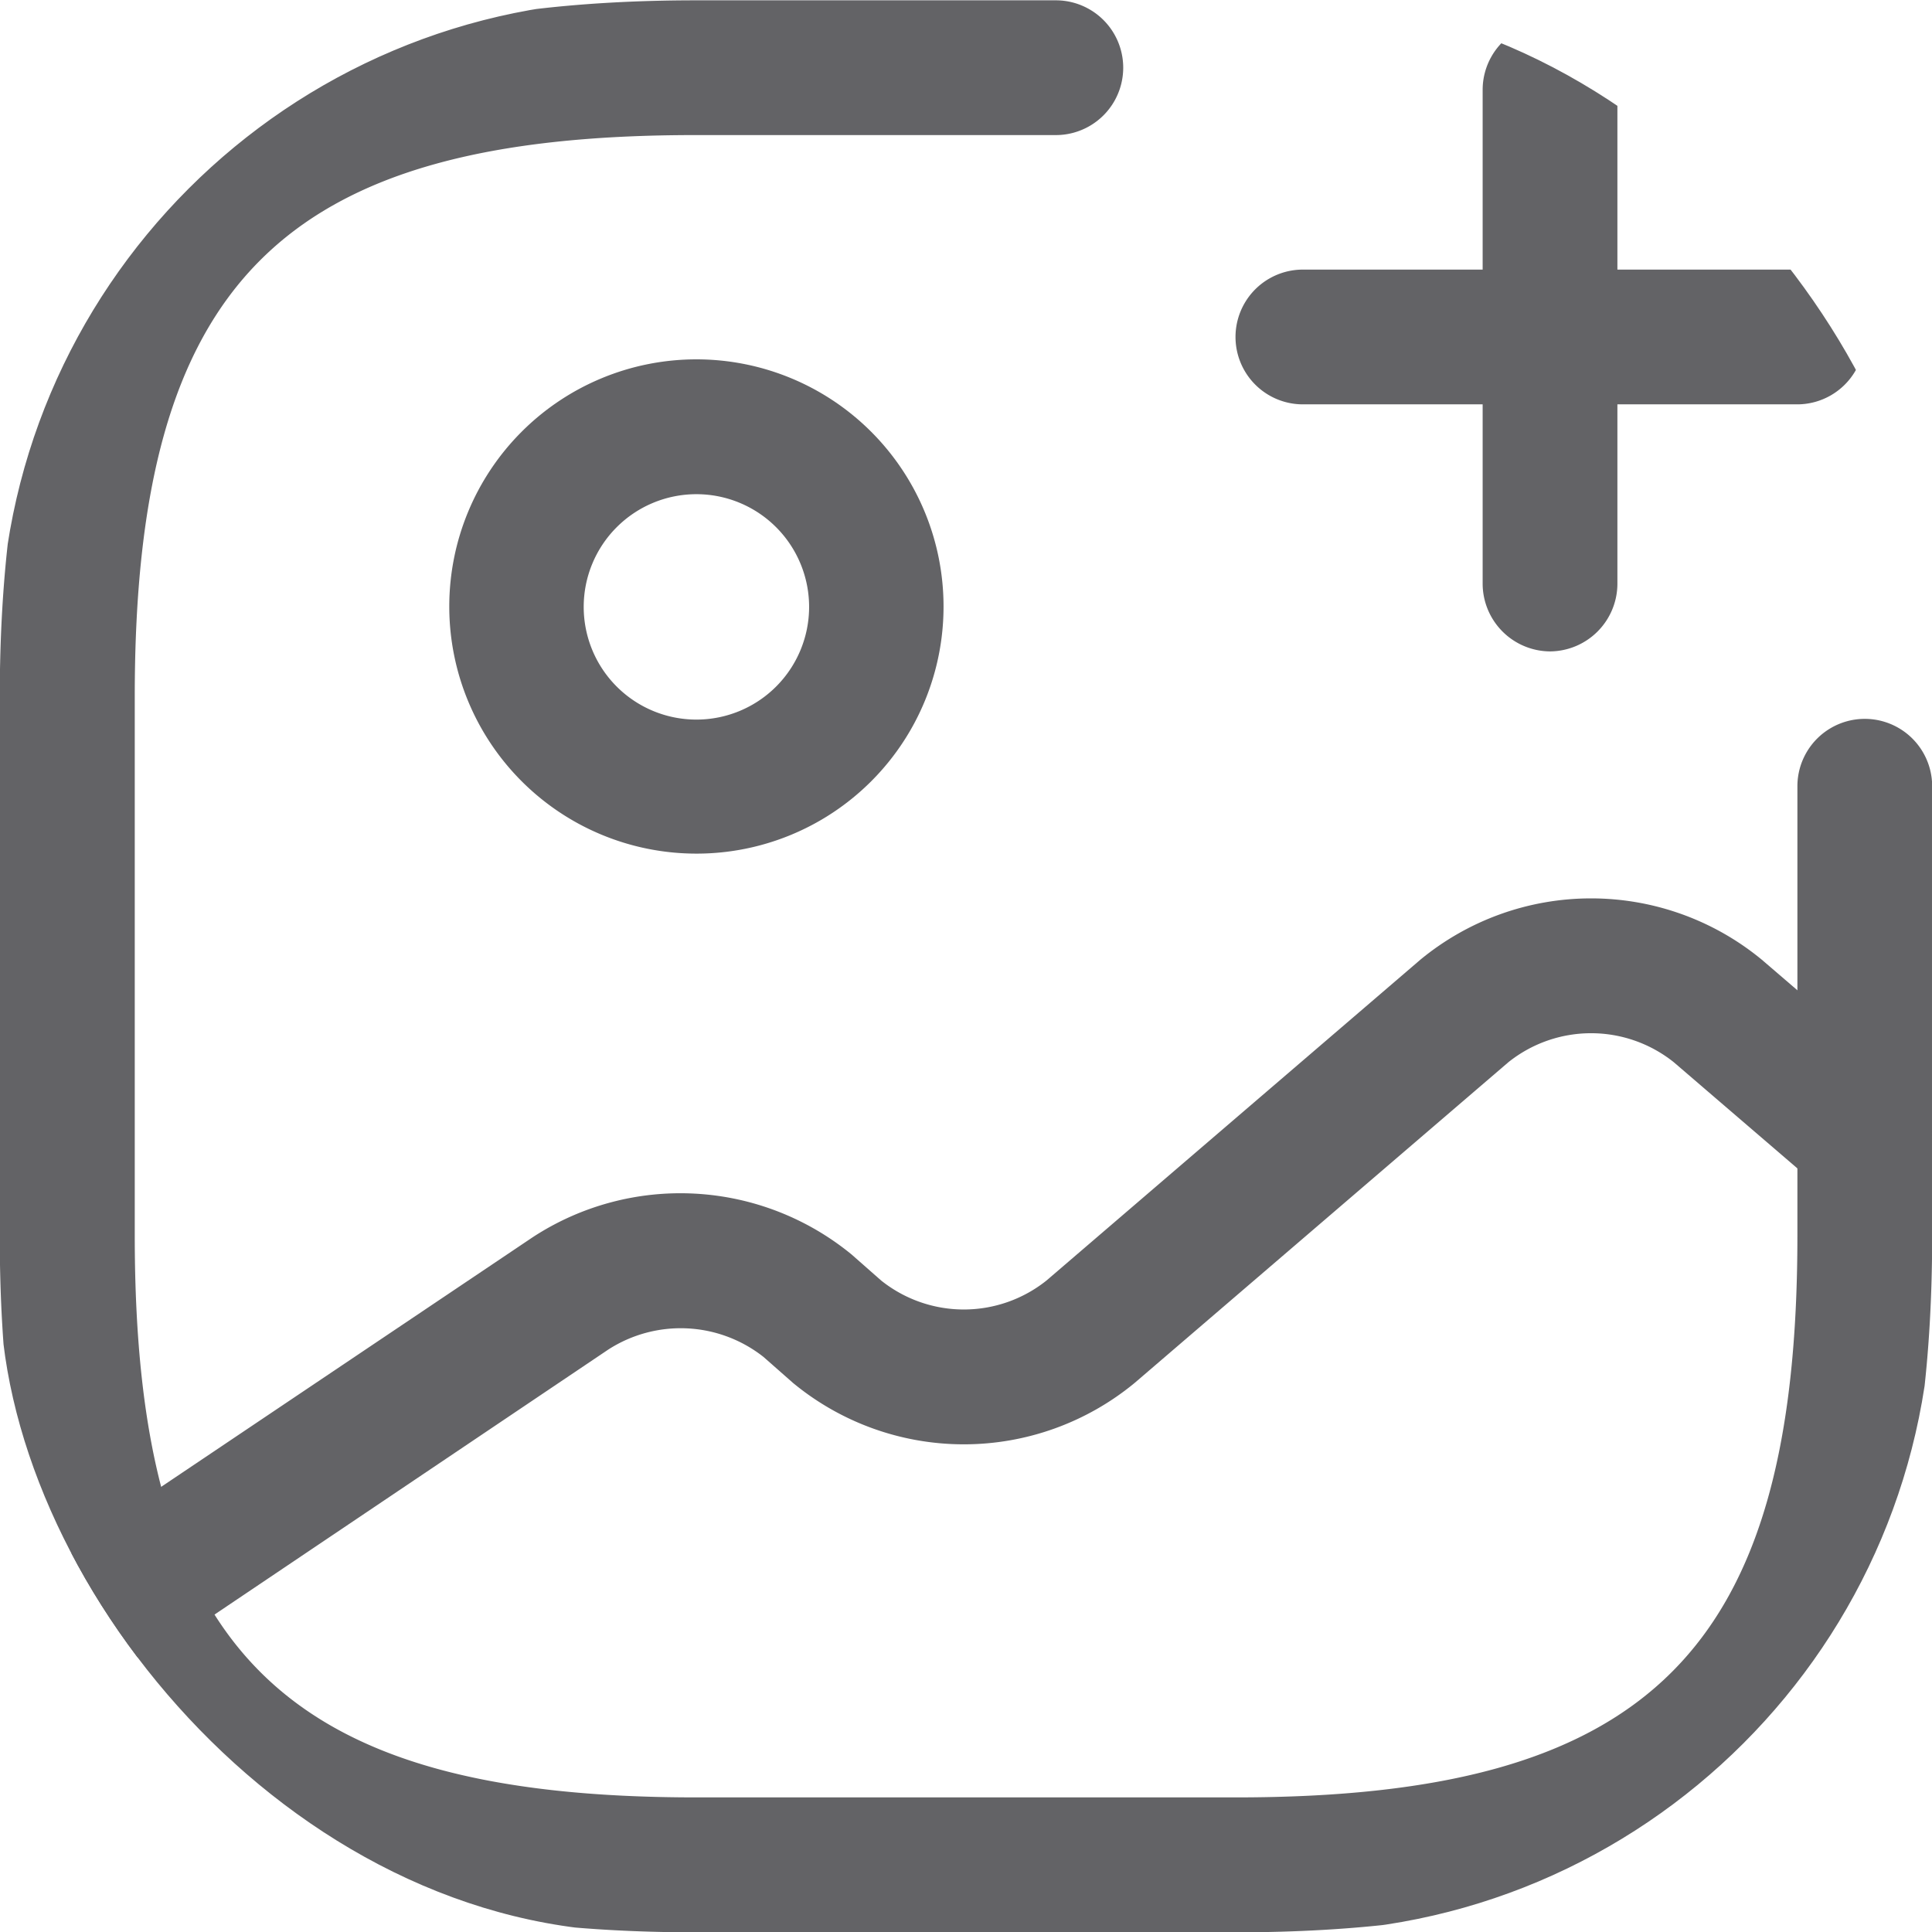 <svg xmlns="http://www.w3.org/2000/svg" xmlns:xlink="http://www.w3.org/1999/xlink" width="24" height="24" viewBox="0 0 24 24">
  <defs>
    <clipPath id="clip-path">
      <rect id="d90ae6b922288618e048f6f93f6f04c3" width="24" height="24" rx="8" transform="translate(762 269)" fill="#636366"/>
    </clipPath>
  </defs>
  <g id="Mask_Group_24208" data-name="Mask Group 24208" transform="translate(-762 -269)" clip-path="url(#clip-path)">
    <g id="gallery-add" transform="translate(760.604 267.604)">
      <path id="Path_78301" data-name="Path 78301" d="M10.047,12a3.07,3.07,0,1,1,3.07-3.07A3.068,3.068,0,0,1,10.047,12Zm0-4.465a1.4,1.4,0,1,0,1.4,1.4A1.4,1.4,0,0,0,10.047,7.535Z" fill="#636366"/>
      <path id="Path_78302" data-name="Path 78302" d="M16.744,25.4h-6.7c-6.061,0-8.651-2.59-8.651-8.651v-6.7C1.4,3.985,3.985,1.4,10.047,1.4h4.465a.837.837,0,0,1,0,1.674H10.047C4.9,3.07,3.07,4.9,3.07,10.047v6.7c0,5.146,1.831,6.977,6.977,6.977h6.7c5.146,0,6.977-1.831,6.977-6.977V11.163a.837.837,0,1,1,1.674,0v5.581C25.4,22.806,22.806,25.4,16.744,25.4Z" fill="#636366"/>
      <path id="Path_78303" data-name="Path 78303" d="M23.721,6.419h-6.14a.837.837,0,1,1,0-1.674h6.14a.837.837,0,0,1,0,1.674Z" fill="#636366"/>
      <path id="Path_78304" data-name="Path 78304" d="M20.651,9.488a.843.843,0,0,1-.837-.837V2.512a.837.837,0,1,1,1.674,0v6.14A.843.843,0,0,1,20.651,9.488Z" fill="#636366"/>
      <path id="Path_78305" data-name="Path 78305" d="M2.98,21.991a.838.838,0,0,1-.469-1.529l5.5-3.695a3.353,3.353,0,0,1,3.963.212l.368.324a1.645,1.645,0,0,0,2.054,0l4.644-3.985a3.333,3.333,0,0,1,4.242,0l1.82,1.563a.839.839,0,1,1-1.094,1.273l-1.82-1.563a1.645,1.645,0,0,0-2.054,0l-4.644,3.985a3.333,3.333,0,0,1-4.242,0l-.368-.324a1.66,1.66,0,0,0-1.931-.089L3.46,21.857a.977.977,0,0,1-.48.134Z" fill="#636366"/>
    </g>
  </g>
</svg>

